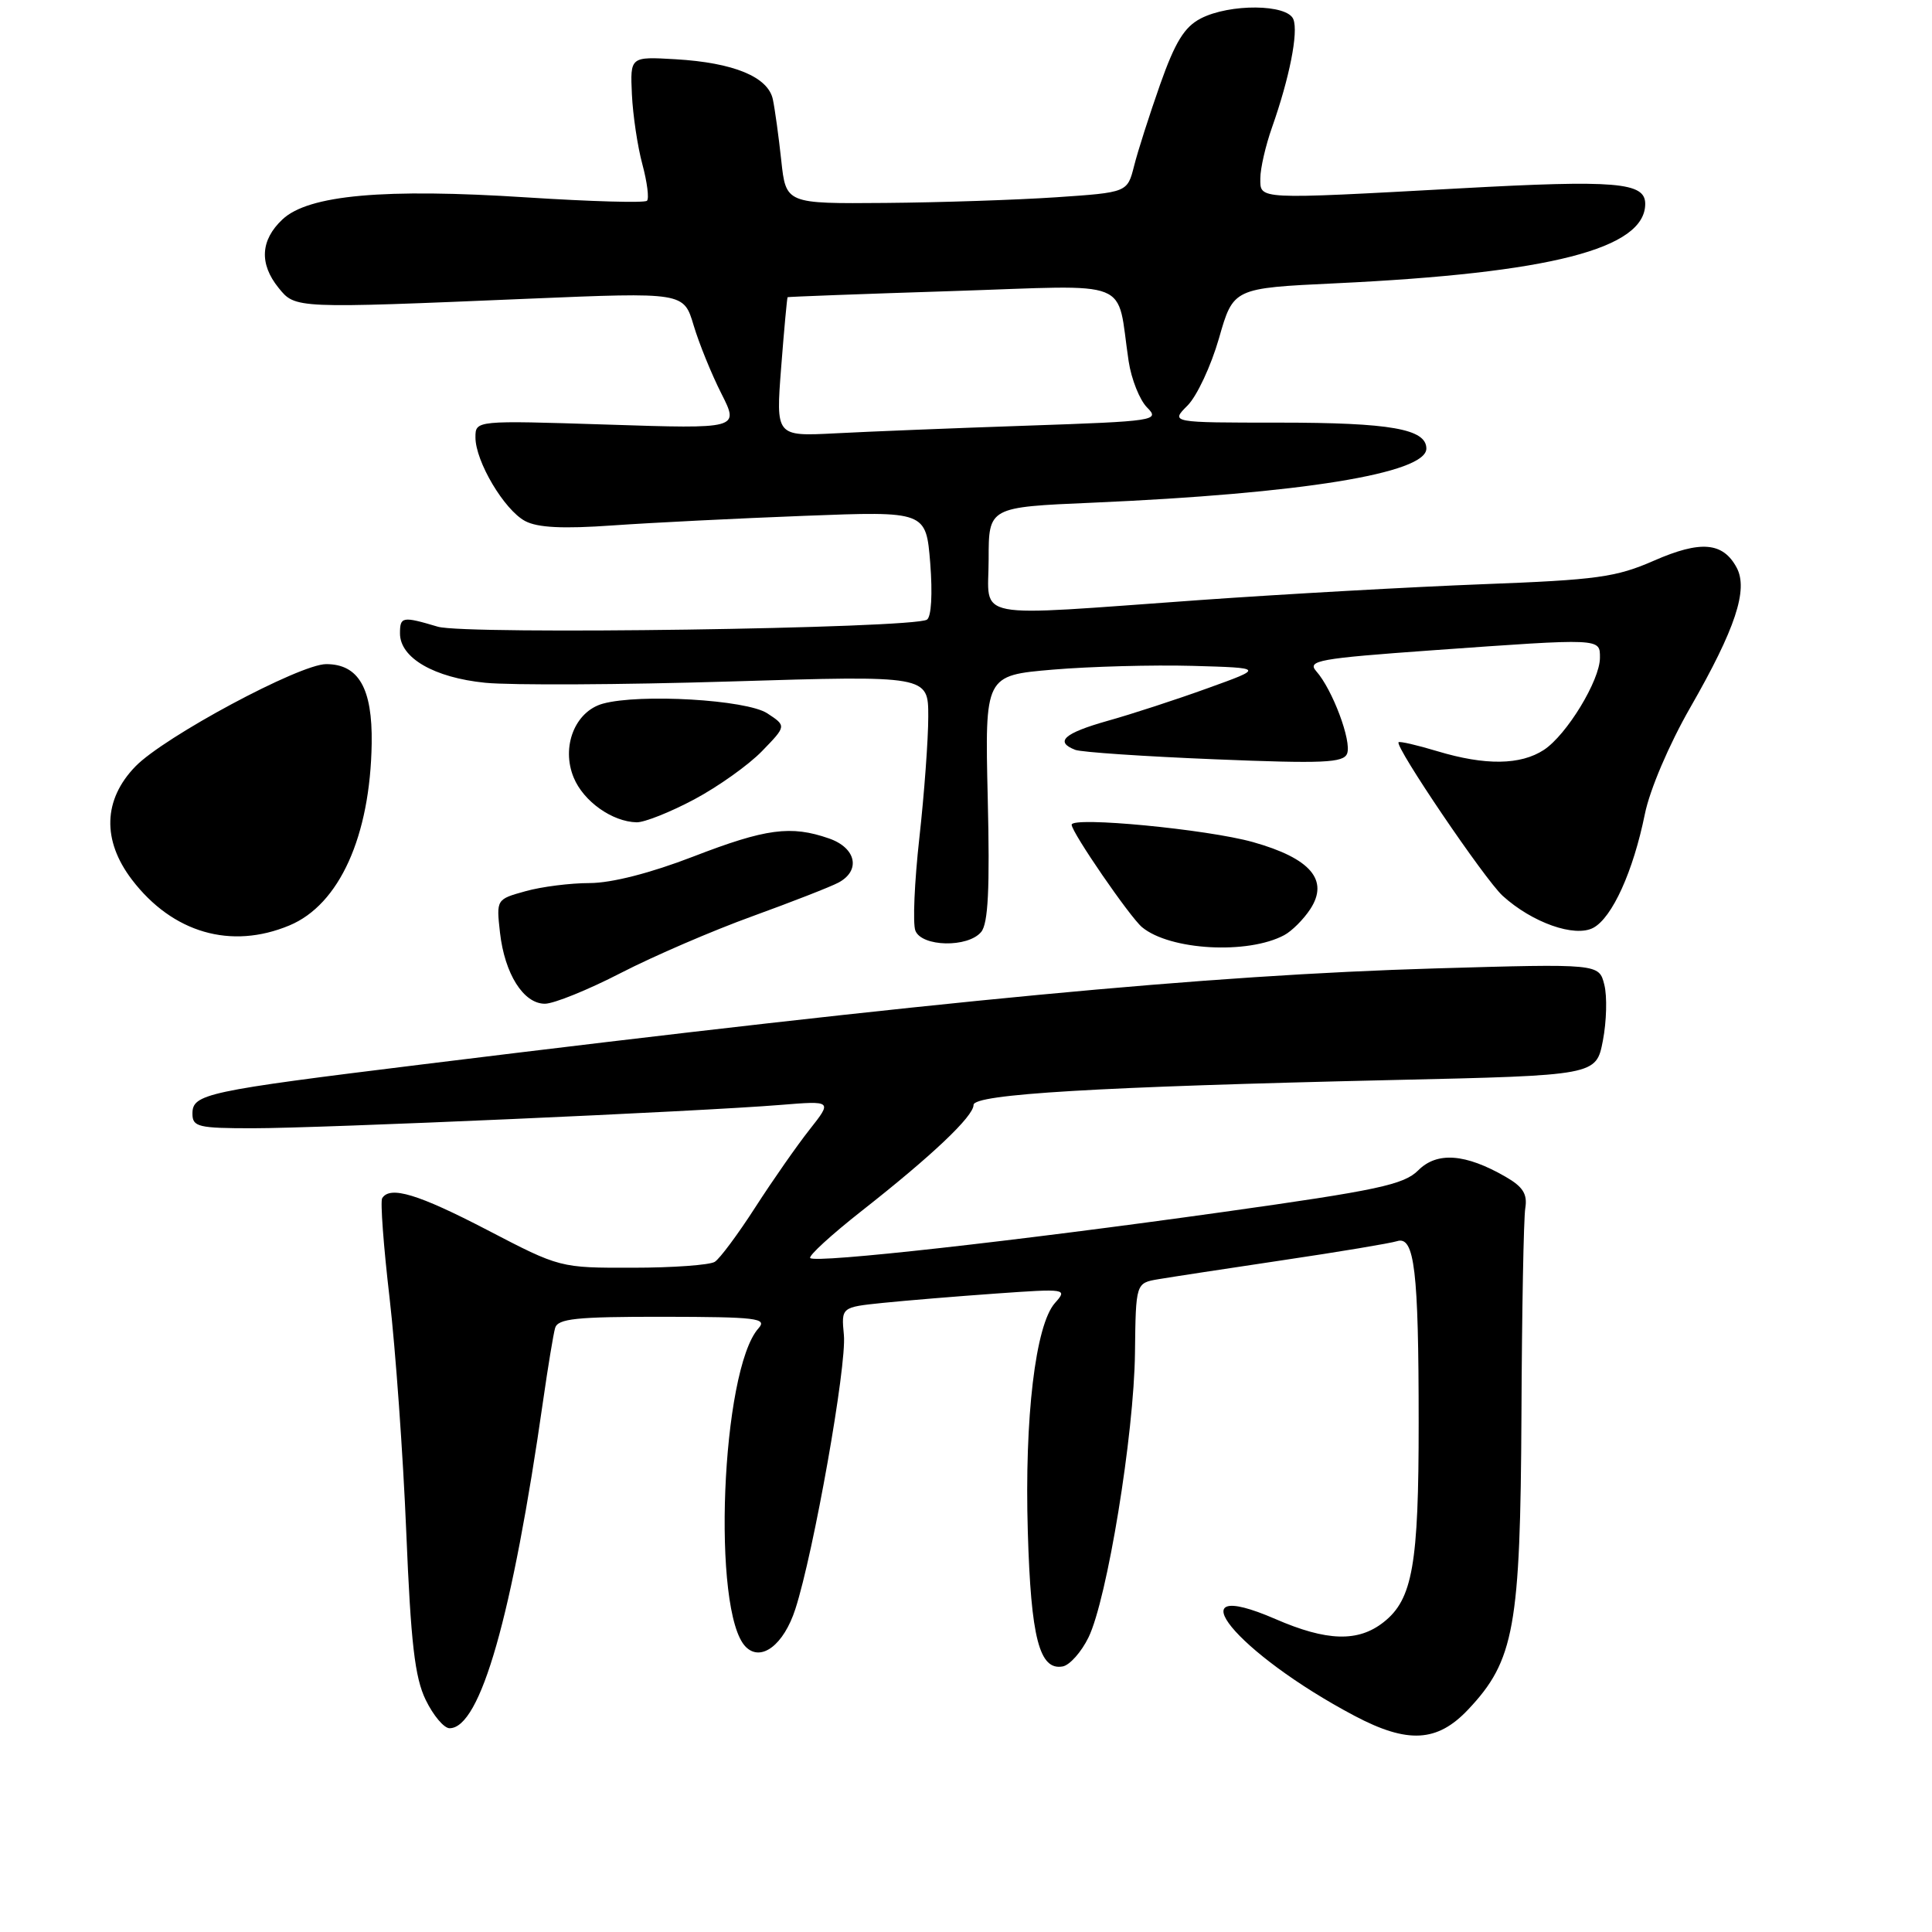 <?xml version="1.0" encoding="UTF-8" standalone="no"?>
<!DOCTYPE svg PUBLIC "-//W3C//DTD SVG 1.1//EN" "http://www.w3.org/Graphics/SVG/1.1/DTD/svg11.dtd" >
<svg xmlns="http://www.w3.org/2000/svg" xmlns:xlink="http://www.w3.org/1999/xlink" version="1.1" viewBox="0 0 256 256">
 <g >
 <path fill="currentColor"
d=" M 194.54 226.52 C 200.66 220.04 201.46 215.59 201.60 187.50 C 201.66 173.75 201.89 161.41 202.11 160.08 C 202.41 158.22 201.80 157.25 199.50 155.93 C 194.18 152.86 190.42 152.58 187.93 155.07 C 186.02 156.98 182.56 157.72 162.11 160.59 C 134.53 164.46 108.08 167.41 107.36 166.70 C 107.09 166.42 110.16 163.61 114.18 160.45 C 123.50 153.13 129.00 147.92 129.00 146.41 C 129.00 144.98 145.46 144.00 184.50 143.11 C 211.50 142.50 211.50 142.50 212.39 137.89 C 212.88 135.35 212.97 132.01 212.58 130.48 C 211.88 127.69 211.88 127.69 190.19 128.32 C 160.01 129.21 124.88 132.54 55.95 141.04 C 27.20 144.58 25.50 144.95 25.50 147.57 C 25.50 149.32 26.27 149.50 33.50 149.50 C 42.48 149.50 92.77 147.28 103.39 146.41 C 110.29 145.85 110.29 145.85 107.27 149.68 C 105.61 151.78 102.38 156.41 100.09 159.96 C 97.80 163.52 95.38 166.78 94.71 167.20 C 94.05 167.62 89.16 167.98 83.86 167.98 C 74.22 168.00 74.20 168.00 64.60 163.00 C 55.41 158.22 51.68 157.09 50.64 158.77 C 50.38 159.19 50.82 165.13 51.62 171.98 C 52.41 178.83 53.41 192.77 53.83 202.96 C 54.44 217.71 54.96 222.27 56.41 225.25 C 57.41 227.31 58.83 229.00 59.57 229.00 C 63.65 229.00 67.88 214.19 71.98 185.50 C 72.61 181.10 73.32 176.82 73.55 175.98 C 73.91 174.72 76.31 174.47 87.92 174.48 C 100.24 174.50 101.70 174.67 100.51 176.00 C 95.56 181.52 94.28 213.68 98.82 218.22 C 100.85 220.25 103.86 217.95 105.39 213.20 C 107.82 205.70 112.21 180.95 111.82 176.90 C 111.47 173.21 111.47 173.21 116.98 172.64 C 120.02 172.33 126.78 171.77 132.00 171.40 C 141.31 170.74 141.47 170.77 139.79 172.65 C 137.20 175.56 135.74 187.83 136.19 202.95 C 136.60 217.05 137.73 221.38 140.82 220.81 C 141.74 220.64 143.28 218.91 144.23 216.97 C 146.70 211.91 150.27 190.09 150.39 179.25 C 150.50 170.01 150.50 170.01 153.50 169.50 C 155.15 169.22 162.57 168.09 170.00 166.98 C 177.43 165.88 184.23 164.74 185.12 164.46 C 187.43 163.73 187.98 168.33 187.98 188.50 C 187.99 207.31 187.18 211.93 183.33 214.95 C 179.96 217.61 175.81 217.49 169.00 214.53 C 155.24 208.57 163.84 219.08 179.49 227.36 C 186.53 231.08 190.45 230.86 194.54 226.52 Z  M 82.27 128.92 C 86.62 126.68 94.46 123.30 99.69 121.41 C 104.92 119.51 110.05 117.51 111.10 116.95 C 114.09 115.35 113.45 112.35 109.85 111.10 C 104.80 109.34 101.49 109.78 91.86 113.50 C 86.19 115.69 81.06 117.00 78.15 117.01 C 75.59 117.01 71.76 117.49 69.63 118.09 C 65.77 119.16 65.76 119.17 66.25 123.57 C 66.87 129.04 69.36 133.00 72.20 133.00 C 73.38 133.00 77.91 131.17 82.27 128.92 Z  M 170.17 123.91 C 171.18 123.37 172.73 121.82 173.62 120.46 C 176.13 116.62 173.66 113.73 166.02 111.58 C 159.96 109.88 142.00 108.16 142.00 109.28 C 142.00 110.29 149.72 121.52 151.33 122.86 C 155.02 125.92 165.34 126.50 170.17 123.91 Z  M 130.01 123.49 C 130.94 122.37 131.17 117.77 130.88 105.74 C 130.50 89.50 130.50 89.50 139.50 88.73 C 144.45 88.31 152.78 88.09 158.00 88.23 C 167.50 88.50 167.50 88.50 160.00 91.20 C 155.88 92.69 149.91 94.64 146.75 95.52 C 140.99 97.15 139.71 98.29 142.48 99.36 C 143.30 99.67 151.61 100.23 160.96 100.61 C 175.35 101.20 178.03 101.08 178.50 99.85 C 179.13 98.22 176.55 91.34 174.41 88.94 C 173.17 87.53 174.71 87.25 189.76 86.17 C 212.31 84.56 212.00 84.55 212.00 87.16 C 212.00 90.15 207.60 97.37 204.58 99.36 C 201.48 101.39 196.81 101.45 190.46 99.54 C 187.78 98.73 185.47 98.20 185.32 98.35 C 184.78 98.89 196.74 116.54 199.11 118.70 C 203.01 122.25 208.66 124.25 211.12 122.94 C 213.63 121.59 216.41 115.46 217.95 107.88 C 218.60 104.65 221.16 98.65 223.97 93.75 C 229.96 83.31 231.67 78.13 230.12 75.22 C 228.30 71.83 225.35 71.58 219.16 74.29 C 214.14 76.49 211.59 76.84 196.50 77.41 C 187.15 77.77 170.28 78.71 159.00 79.51 C 128.12 81.71 131.00 82.27 131.00 74.10 C 131.00 67.20 131.00 67.20 144.75 66.61 C 172.39 65.41 189.00 62.72 189.00 59.44 C 189.00 56.84 184.25 56.00 169.48 56.00 C 155.09 56.00 155.09 56.00 157.35 53.74 C 158.60 52.49 160.47 48.48 161.52 44.83 C 163.42 38.18 163.42 38.18 176.96 37.54 C 205.43 36.19 218.00 32.96 218.00 27.01 C 218.00 24.15 214.16 23.82 193.43 24.96 C 166.32 26.44 167.00 26.47 167.00 23.63 C 167.00 22.32 167.70 19.28 168.55 16.88 C 170.86 10.33 172.06 4.31 171.38 2.56 C 170.60 0.53 162.95 0.46 159.10 2.45 C 156.94 3.57 155.71 5.57 153.72 11.20 C 152.31 15.21 150.75 20.07 150.27 22.00 C 149.38 25.50 149.38 25.50 139.94 26.14 C 134.75 26.49 124.57 26.83 117.32 26.89 C 104.14 27.00 104.14 27.00 103.52 21.25 C 103.18 18.09 102.68 14.46 102.41 13.18 C 101.79 10.19 97.22 8.30 89.50 7.85 C 83.50 7.50 83.50 7.50 83.73 12.50 C 83.86 15.25 84.48 19.43 85.12 21.78 C 85.75 24.13 86.03 26.30 85.73 26.60 C 85.43 26.91 78.28 26.70 69.84 26.16 C 50.93 24.93 40.87 25.83 37.43 29.07 C 34.51 31.81 34.33 34.95 36.91 38.14 C 39.14 40.90 39.02 40.89 70.05 39.58 C 90.60 38.72 90.60 38.72 91.91 43.11 C 92.63 45.52 94.29 49.60 95.59 52.16 C 97.95 56.83 97.95 56.83 80.47 56.26 C 63.00 55.70 63.00 55.70 63.00 57.96 C 63.00 61.14 66.81 67.56 69.58 69.04 C 71.23 69.92 74.58 70.09 81.20 69.62 C 86.31 69.26 97.75 68.69 106.60 68.35 C 122.70 67.73 122.70 67.73 123.26 74.61 C 123.58 78.69 123.41 81.75 122.82 82.11 C 120.92 83.28 61.67 84.14 58.01 83.04 C 53.31 81.64 53.00 81.70 53.00 83.93 C 53.00 87.18 57.52 89.79 64.29 90.47 C 67.71 90.81 82.31 90.74 96.75 90.30 C 123.00 89.50 123.00 89.50 123.00 94.95 C 123.00 97.95 122.47 105.18 121.82 111.02 C 121.17 116.85 120.93 122.38 121.29 123.31 C 122.12 125.47 128.26 125.60 130.01 123.49 Z  M 38.36 122.62 C 44.97 119.86 49.06 110.80 49.25 98.51 C 49.36 91.21 47.52 88.00 43.22 88.00 C 39.70 88.00 21.76 97.62 17.94 101.56 C 13.67 105.96 13.51 111.35 17.48 116.56 C 22.86 123.61 30.61 125.86 38.36 122.62 Z  M 91.98 105.93 C 95.15 104.24 99.20 101.36 100.98 99.52 C 104.21 96.19 104.21 96.19 101.67 94.52 C 98.91 92.71 84.76 91.89 79.88 93.24 C 76.18 94.27 74.33 98.97 76.02 103.04 C 77.32 106.19 81.13 108.89 84.36 108.96 C 85.38 108.98 88.81 107.62 91.98 105.93 Z  M 103.51 48.66 C 103.90 43.62 104.29 39.45 104.36 39.38 C 104.44 39.32 114.25 38.95 126.16 38.57 C 150.57 37.78 147.87 36.71 149.55 47.86 C 149.91 50.25 151.02 53.02 152.00 54.00 C 153.72 55.72 153.11 55.82 136.15 56.40 C 126.44 56.73 114.97 57.19 110.65 57.42 C 102.80 57.82 102.80 57.82 103.51 48.66 Z "/>
</g>
</svg>